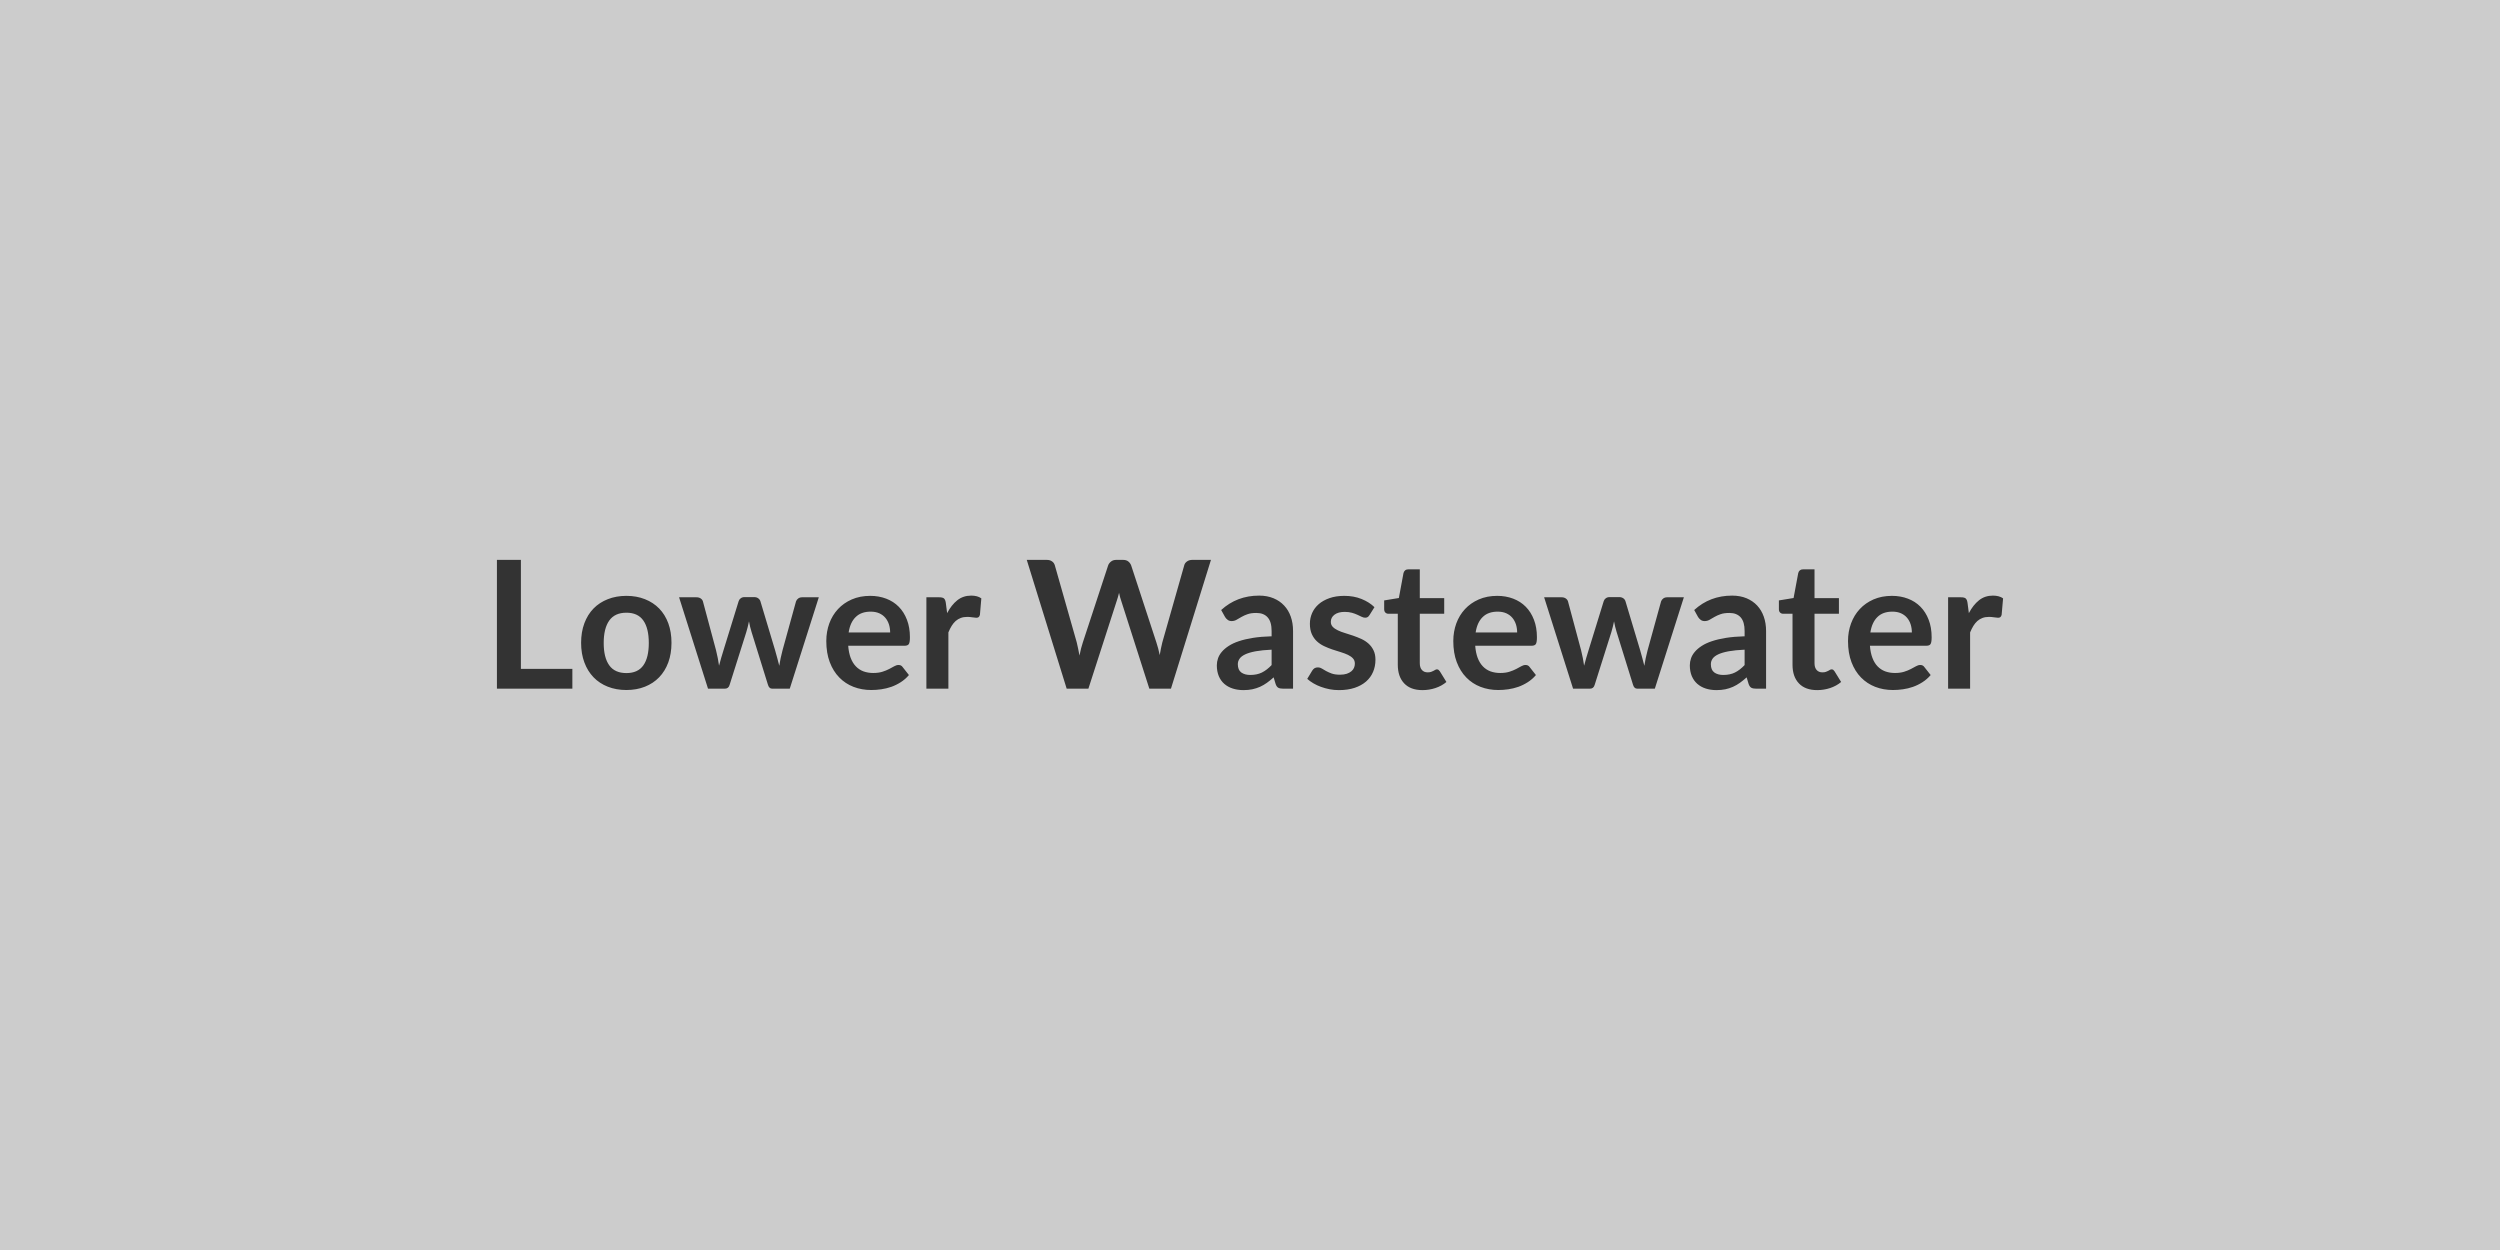 <svg xmlns="http://www.w3.org/2000/svg" width="800" height="400" viewBox="0 0 800 400"><rect width="100%" height="100%" fill="#cccccc"/><path fill="#333333" d="M166.685 214.045h16.47v6.33h-24.14v-41.21h7.67zm33.77-23.37q3.25 0 5.92 1.06 2.66 1.05 4.56 2.99 1.89 1.94 2.92 4.73 1.02 2.79 1.02 6.24 0 3.48-1.02 6.27-1.03 2.8-2.92 4.76-1.9 1.97-4.56 3.02-2.67 1.06-5.92 1.06-3.28 0-5.95-1.06-2.68-1.05-4.58-3.02-1.89-1.96-2.93-4.76-1.04-2.79-1.04-6.27 0-3.45 1.04-6.24t2.93-4.73q1.9-1.94 4.58-2.99 2.67-1.06 5.95-1.06m0 24.71q3.65 0 5.4-2.45 1.76-2.45 1.76-7.18t-1.76-7.21q-1.75-2.48-5.4-2.48-3.7 0-5.48 2.49-1.79 2.5-1.79 7.2t1.79 7.17q1.78 2.46 5.48 2.46m56.2-24.25h5.36l-9.29 29.24h-5.64q-.97 0-1.34-1.25l-5.25-16.9q-.25-.86-.47-1.7-.21-.84-.35-1.7-.17.86-.39 1.73-.21.87-.47 1.72l-5.33 16.85q-.34 1.25-1.51 1.25h-5.41l-9.26-29.24h5.61q.77 0 1.31.37t.71.94l4.19 15.62q.32 1.28.56 2.51.24 1.22.41 2.45.32-1.23.67-2.45.36-1.23.76-2.51l4.84-15.68q.17-.57.67-.94t1.21-.37h3.11q.74 0 1.27.37.52.37.7.94l4.7 15.68q.37 1.28.7 2.52.32 1.24.64 2.47.37-2.43 1.05-4.99l4.31-15.62q.2-.57.71-.94t1.22-.37m14.91 11.26h13.28q0-1.37-.38-2.58-.39-1.21-1.16-2.13-.77-.91-1.95-1.44-1.18-.52-2.75-.52-3.05 0-4.8 1.74-1.76 1.73-2.24 4.93m17.95 4.24h-18.09q.17 2.25.79 3.89.63 1.64 1.66 2.71 1.02 1.07 2.43 1.6 1.42.52 3.13.52t2.95-.4q1.23-.39 2.16-.88.93-.48 1.63-.88.69-.4 1.35-.4.88 0 1.31.65l2.02 2.57q-1.16 1.37-2.62 2.29-1.45.93-3.03 1.49-1.59.55-3.22.78-1.64.23-3.18.23-3.05 0-5.67-1.01-2.63-1.02-4.56-3-1.94-1.98-3.05-4.9t-1.11-6.77q0-2.99.96-5.63.97-2.63 2.78-4.58 1.81-1.96 4.42-3.1t5.89-1.14q2.76 0 5.1.89 2.33.88 4.02 2.58 1.68 1.69 2.63 4.16.96 2.46.96 5.63 0 1.59-.34 2.15-.35.55-1.32.55m13.14-13.73.43 3.3q1.37-2.62 3.25-4.12 1.88-1.49 4.45-1.49 2.02 0 3.24.88l-.45 5.27q-.14.52-.41.73-.28.21-.73.21-.43 0-1.27-.14t-1.64-.14q-1.17 0-2.08.34t-1.64.98q-.72.65-1.28 1.56t-1.04 2.08v18.01h-7.04v-29.24h4.13q1.09 0 1.51.38.43.39.57 1.39m78.83-13.74h6.02l-12.8 41.21h-6.92l-9.01-28.16q-.37-1.02-.68-2.51-.18.72-.35 1.34-.17.63-.37 1.17l-9.09 28.16h-6.95l-12.77-41.21h6.41q1 0 1.67.47t.9 1.27l7.01 24.65q.23.91.44 1.98l.44 2.24q.23-1.2.5-2.25.27-1.06.58-1.97l8.1-24.65q.23-.66.9-1.2t1.63-.54h2.26q.99 0 1.62.48.63.49.94 1.26l8.07 24.65q.6 1.77 1.08 4.08.37-2.26.83-4.08l7.01-24.65q.17-.72.87-1.23.69-.51 1.66-.51m25.43 33.66v-4.93q-3.05.14-5.13.52-2.08.39-3.34.99-1.25.6-1.79 1.39-.55.8-.55 1.74 0 1.85 1.1 2.65t2.87.8q2.16 0 3.74-.78 1.59-.79 3.1-2.38m-14.88-15.36-1.26-2.26q5.05-4.61 12.15-4.61 2.56 0 4.58.84 2.03.84 3.42 2.34 1.4 1.49 2.13 3.57.72 2.08.72 4.56v18.47h-3.19q-1 0-1.54-.3t-.85-1.21l-.63-2.11q-1.11 1-2.16 1.75-1.06.76-2.2 1.27t-2.44.79q-1.29.27-2.86.27-1.85 0-3.42-.5t-2.71-1.5-1.76-2.48q-.63-1.48-.63-3.45 0-1.11.37-2.21.37-1.09 1.21-2.09t2.18-1.88q1.34-.89 3.29-1.54 1.95-.66 4.55-1.07 2.59-.41 5.93-.5v-1.71q0-2.93-1.26-4.34-1.25-1.42-3.62-1.42-1.71 0-2.83.4-1.13.4-1.98.9-.86.5-1.56.9t-1.55.4q-.74 0-1.25-.39-.52-.38-.83-.89m47.79-3.17-1.59 2.54q-.29.45-.6.64t-.8.19q-.51 0-1.1-.29-.58-.28-1.35-.64t-1.75-.64q-.99-.29-2.33-.29-2.08 0-3.26.89-1.18.88-1.18 2.3 0 .95.61 1.59t1.63 1.12q1.01.49 2.29.87 1.28.39 2.61.84 1.32.46 2.61 1.04 1.28.59 2.29 1.48 1.01.9 1.62 2.16.62 1.25.62 3.02 0 2.11-.76 3.89-.75 1.78-2.24 3.08-1.48 1.29-3.66 2.02t-5.03.73q-1.51 0-2.95-.27-1.44-.28-2.76-.76-1.33-.48-2.45-1.14-1.13-.66-1.98-1.43l1.62-2.67q.31-.49.74-.75.43-.25 1.08-.25.66 0 1.24.37.59.37 1.36.8.77.42 1.81.8 1.04.37 2.63.37 1.26 0 2.16-.3.89-.3 1.48-.79.58-.48.85-1.12t.27-1.33q0-1.02-.61-1.68t-1.62-1.14q-1.02-.48-2.31-.87-1.3-.38-2.65-.84-1.36-.46-2.65-1.07-1.3-.61-2.31-1.55t-1.63-2.31q-.61-1.37-.61-3.31 0-1.79.71-3.42.72-1.62 2.1-2.83t3.45-1.94q2.06-.73 4.77-.73 3.02 0 5.5 1t4.13 2.62m15.36 26.54q-3.81 0-5.85-2.16-2.04-2.15-2.04-5.94v-16.33h-2.99q-.57 0-.97-.37t-.4-1.11v-2.79l4.7-.77 1.48-7.98q.15-.57.55-.89.39-.31 1.02-.31h3.65v9.21h7.81v5.01h-7.81v15.85q0 1.37.67 2.13.67.77 1.84.77.65 0 1.1-.15.44-.16.76-.33.33-.17.59-.33.26-.15.51-.15.32 0 .51.15.2.16.43.47l2.11 3.42q-1.54 1.29-3.53 1.94-2 .66-4.14.66m17.02-18.44h13.28q0-1.37-.38-2.58-.39-1.21-1.16-2.13-.77-.91-1.95-1.44-1.18-.52-2.75-.52-3.05 0-4.8 1.74-1.76 1.73-2.24 4.93m17.95 4.24h-18.09q.17 2.25.79 3.89.63 1.64 1.66 2.71 1.02 1.07 2.43 1.6 1.42.52 3.13.52t2.95-.4q1.23-.39 2.16-.88.93-.48 1.63-.88.69-.4 1.35-.4.88 0 1.31.65l2.02 2.57q-1.16 1.37-2.62 2.29-1.45.93-3.03 1.49-1.59.55-3.22.78-1.64.23-3.18.23-3.05 0-5.67-1.01-2.63-1.02-4.56-3-1.94-1.98-3.05-4.9t-1.11-6.77q0-2.99.96-5.63.97-2.63 2.78-4.58 1.81-1.96 4.42-3.1t5.89-1.14q2.76 0 5.1.89 2.33.88 4.02 2.58 1.68 1.69 2.63 4.16.96 2.46.96 5.63 0 1.59-.34 2.15-.35.55-1.32.55m43.32-15.5h5.36l-9.29 29.24h-5.64q-.97 0-1.34-1.25l-5.25-16.9q-.25-.86-.47-1.7-.21-.84-.35-1.7-.17.86-.39 1.73-.21.87-.47 1.72l-5.33 16.85q-.34 1.25-1.51 1.25h-5.41l-9.26-29.24h5.61q.77 0 1.31.37t.71.94l4.19 15.62q.32 1.28.56 2.51.24 1.22.41 2.45.32-1.23.67-2.45.36-1.23.76-2.51l4.84-15.68q.17-.57.67-.94t1.21-.37h3.11q.74 0 1.27.37t.7.94l4.7 15.68q.37 1.28.7 2.52.32 1.24.64 2.47.37-2.43 1.05-4.99l4.31-15.62q.2-.57.71-.94t1.22-.37m24.8 21.69v-4.93q-3.05.14-5.13.52-2.08.39-3.34.99-1.25.6-1.79 1.39-.54.8-.54 1.74 0 1.85 1.1 2.65 1.09.8 2.86.8 2.17 0 3.75-.78 1.58-.79 3.09-2.38m-14.88-15.36-1.25-2.26q5.04-4.61 12.14-4.61 2.56 0 4.59.84 2.02.84 3.42 2.34 1.39 1.49 2.12 3.57t.73 4.56v18.47h-3.19q-1 0-1.54-.3t-.86-1.21l-.63-2.11q-1.11 1-2.16 1.75-1.06.76-2.2 1.27t-2.43.79q-1.3.27-2.87.27-1.85 0-3.42-.5-1.56-.5-2.7-1.5t-1.77-2.48-.63-3.45q0-1.11.37-2.21.37-1.09 1.21-2.09t2.18-1.88q1.34-.89 3.3-1.54 1.95-.66 4.54-1.07t5.93-.5v-1.71q0-2.93-1.25-4.34-1.26-1.42-3.62-1.42-1.71 0-2.84.4t-1.98.9l-1.55.9q-.7.4-1.56.4-.74 0-1.25-.39-.51-.38-.83-.89m38.11 23.37q-3.82 0-5.86-2.16-2.04-2.15-2.04-5.94v-16.33h-2.99q-.57 0-.97-.37t-.4-1.11v-2.79l4.7-.77 1.49-7.98q.14-.57.54-.89.4-.31 1.02-.31h3.65v9.21h7.81v5.01h-7.81v15.85q0 1.37.67 2.13.67.77 1.84.77.66 0 1.1-.15.44-.16.77-.33.32-.17.58-.33.26-.15.51-.15.32 0 .52.15.2.16.42.47l2.11 3.42q-1.54 1.29-3.53 1.94-2 .66-4.13.66m17.01-18.44h13.28q0-1.37-.38-2.58-.39-1.21-1.16-2.13-.77-.91-1.95-1.44-1.18-.52-2.75-.52-3.05 0-4.8 1.74-1.75 1.73-2.24 4.93m17.96 4.24h-18.1q.17 2.25.8 3.89.62 1.64 1.65 2.71t2.44 1.6q1.41.52 3.12.52t2.95-.4q1.24-.39 2.16-.88.93-.48 1.63-.88t1.35-.4q.88 0 1.31.65l2.03 2.57q-1.17 1.37-2.63 2.29-1.45.93-3.03 1.49-1.58.55-3.22.78t-3.18.23q-3.05 0-5.67-1.01-2.62-1.02-4.56-3t-3.05-4.9-1.11-6.77q0-2.99.97-5.63.97-2.63 2.78-4.58 1.81-1.96 4.41-3.1 2.61-1.14 5.89-1.14 2.76 0 5.1.89 2.34.88 4.02 2.58 1.68 1.69 2.63 4.16.96 2.46.96 5.63 0 1.59-.34 2.15-.34.55-1.31.55m13.13-13.73.43 3.3q1.37-2.62 3.25-4.12 1.88-1.49 4.45-1.49 2.02 0 3.25.88l-.46 5.27q-.14.52-.41.73t-.73.21q-.43 0-1.27-.14t-1.64-.14q-1.17 0-2.08.34t-1.64.98q-.72.65-1.28 1.56-.55.91-1.04 2.08v18.01h-7.04v-29.24h4.13q1.09 0 1.51.38.43.39.57 1.39"/></svg>